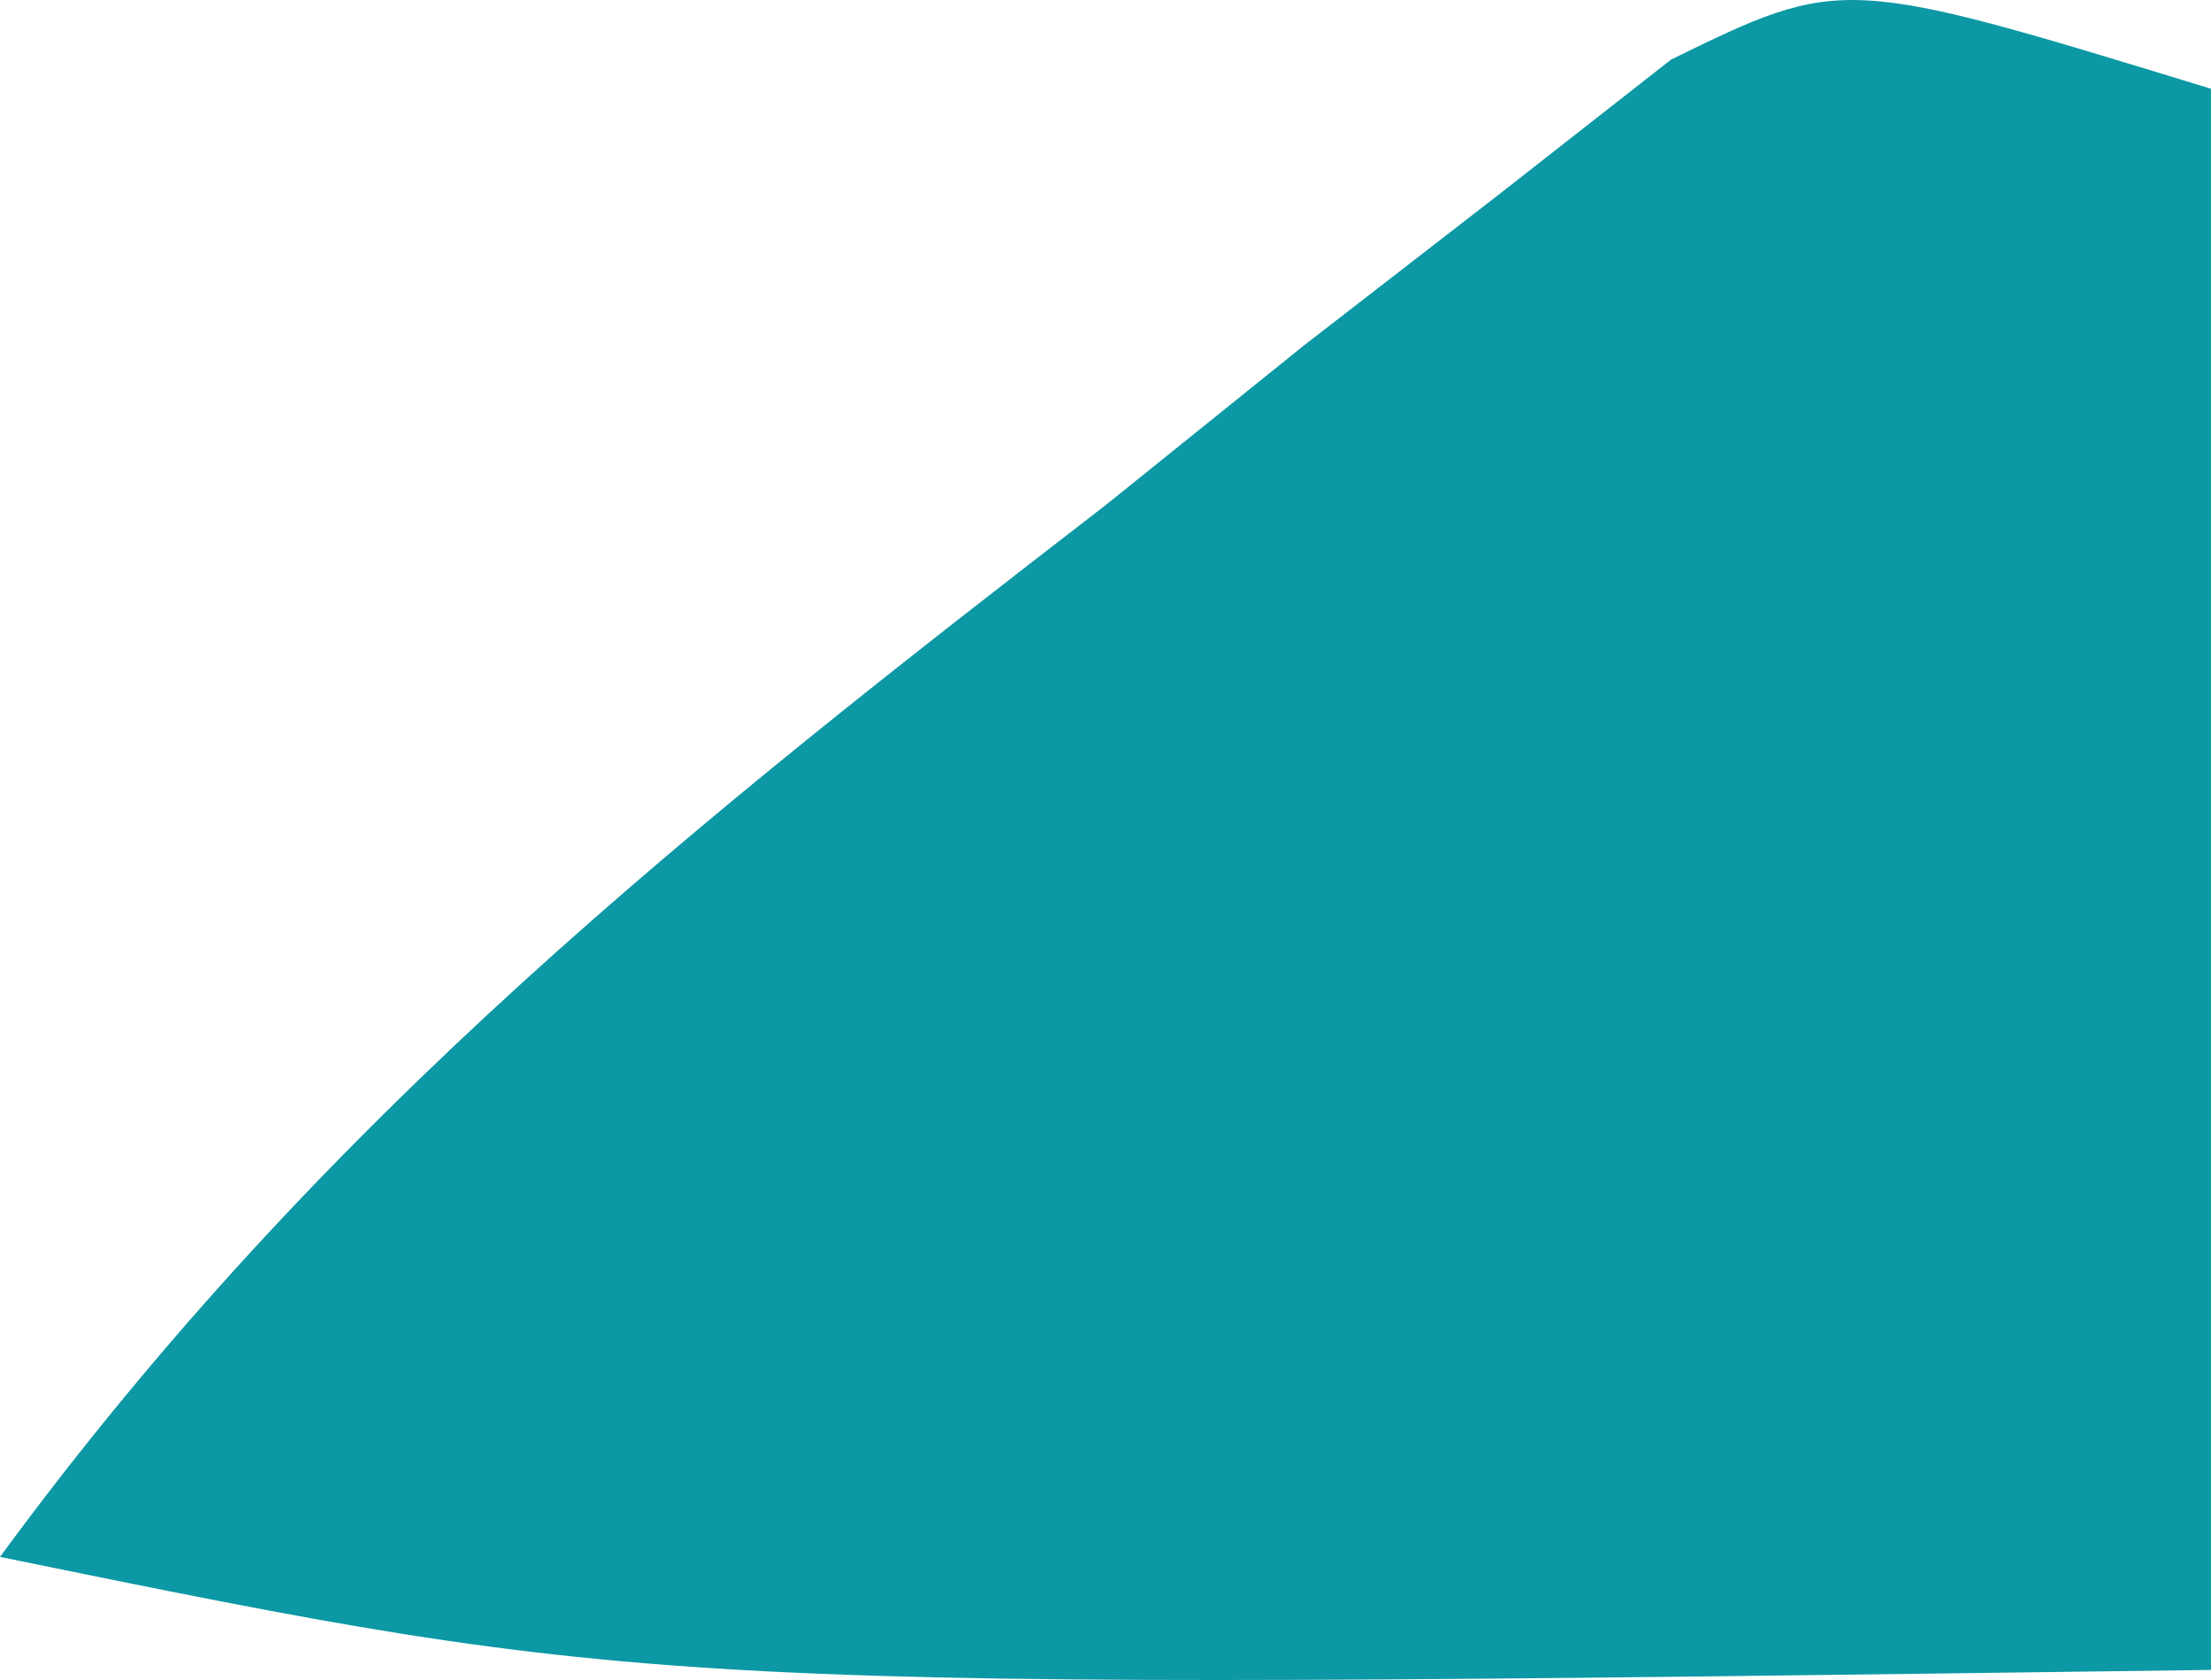 <svg width="25" height="19" viewBox="0 0 25 19" fill="none" xmlns="http://www.w3.org/2000/svg">
<path d="M25 1.004C25 6.905 25 12.806 25 18.886C7.403 19.121 7.403 19.121 0 17.608C3.661 12.616 7.905 9.26 12.5 5.714C13.241 5.117 13.982 4.52 14.746 3.905C15.466 3.348 16.186 2.791 16.927 2.216C17.577 1.707 18.227 1.198 18.896 0.673C20.833 -0.273 20.833 -0.273 25 1.004Z" fill="#0C98A4"/>
</svg>
